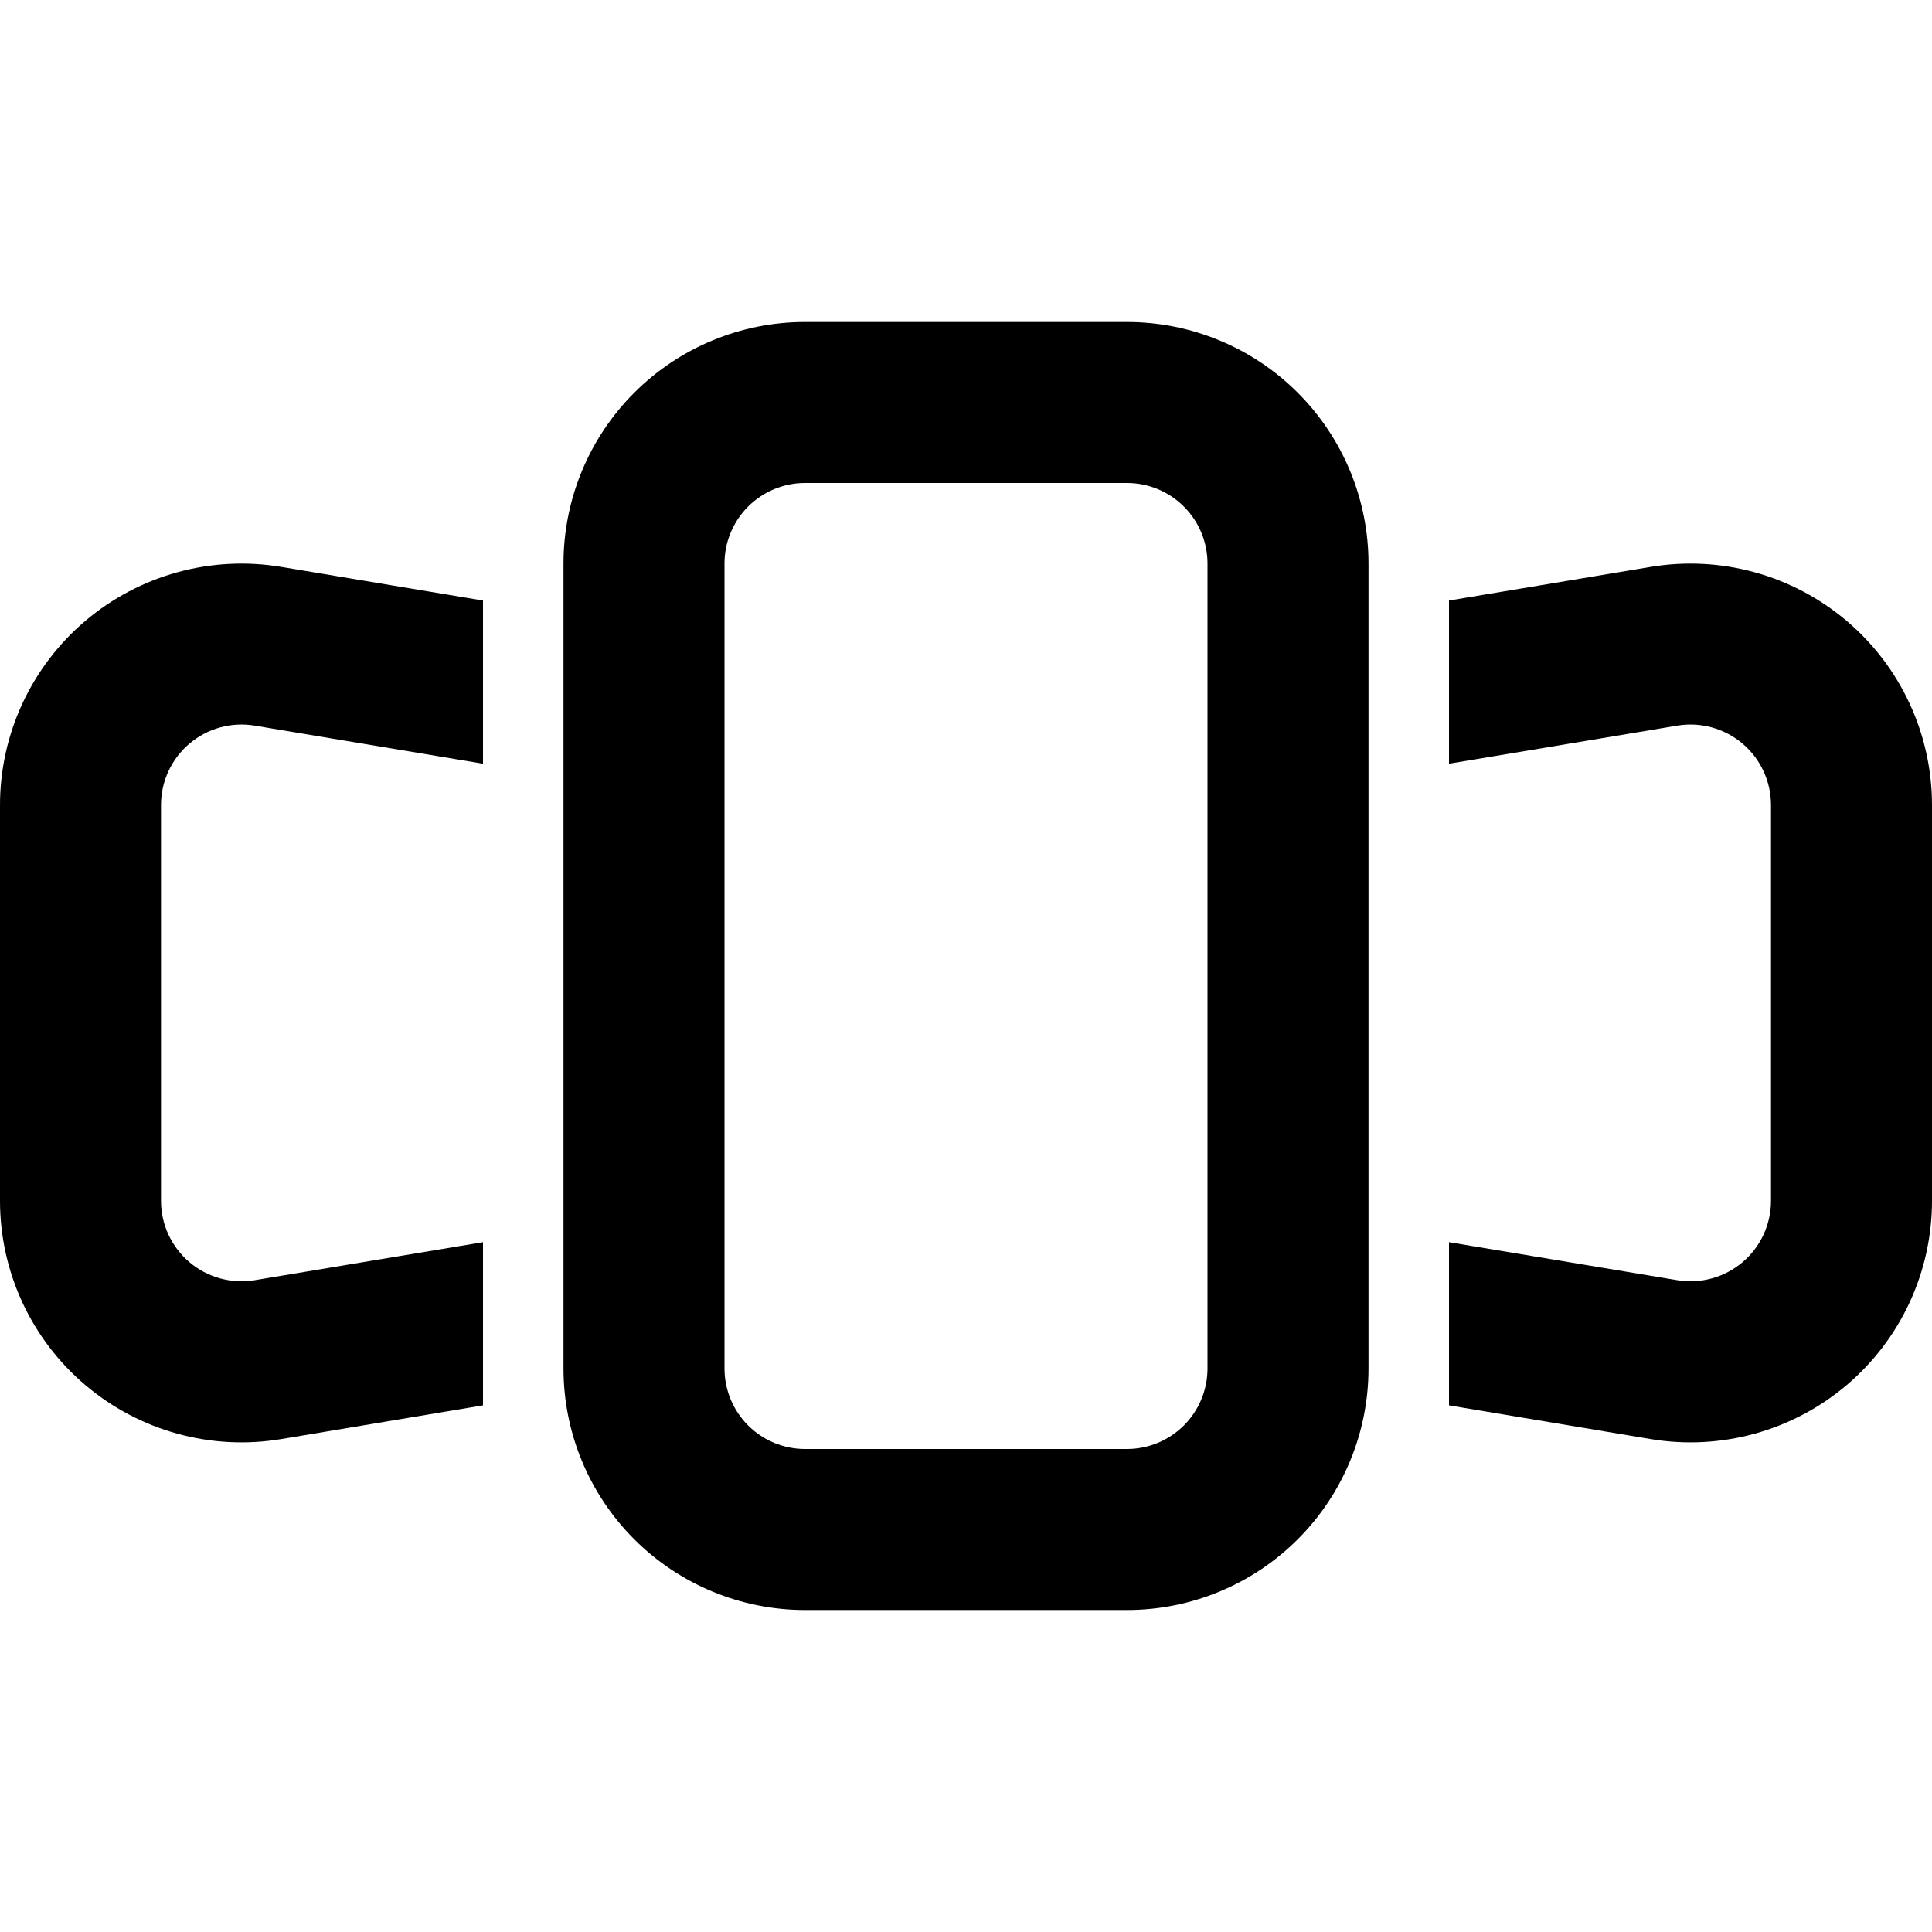 <svg width="100" height="100" viewBox="0 0 200 200" fill="none" xmlns="http://www.w3.org/2000/svg">
<path fill-rule="evenodd" clip-rule="evenodd" d="M116.667 50H83.333C81.123 50 79.004 50.878 77.441 52.441C75.878 54.004 75 56.123 75 58.333V141.667C75 143.877 75.878 145.996 77.441 147.559C79.004 149.122 81.123 150 83.333 150H116.667C118.877 150 120.996 149.122 122.559 147.559C124.122 145.996 125 143.877 125 141.667V58.333C125 56.123 124.122 54.004 122.559 52.441C120.996 50.878 118.877 50 116.667 50ZM83.333 33.333C76.703 33.333 70.344 35.967 65.656 40.656C60.967 45.344 58.333 51.703 58.333 58.333V141.667C58.333 148.297 60.967 154.656 65.656 159.344C70.344 164.033 76.703 166.667 83.333 166.667H116.667C123.297 166.667 129.656 164.033 134.344 159.344C139.033 154.656 141.667 148.297 141.667 141.667V58.333C141.667 51.703 139.033 45.344 134.344 40.656C129.656 35.967 123.297 33.333 116.667 33.333H83.333Z" fill="black"/>
<path d="M50 62.166L29.108 58.683C25.528 58.087 21.86 58.277 18.361 59.241C14.861 60.205 11.614 61.919 8.844 64.265C6.074 66.611 3.848 69.532 2.321 72.825C0.793 76.117 0.001 79.703 8.56913e-07 83.333V124.308C-0.001 127.939 0.789 131.527 2.315 134.822C3.842 138.117 6.067 141.04 8.838 143.388C11.608 145.735 14.856 147.451 18.357 148.416C21.858 149.381 25.526 149.572 29.108 148.975L50 145.483V128.591L26.367 132.525C25.174 132.723 23.953 132.659 22.787 132.338C21.622 132.017 20.54 131.447 19.617 130.666C18.694 129.885 17.952 128.912 17.443 127.816C16.933 126.72 16.668 125.525 16.667 124.316V83.341C16.666 82.131 16.929 80.935 17.437 79.837C17.946 78.738 18.687 77.764 19.61 76.981C20.534 76.198 21.616 75.626 22.783 75.304C23.95 74.982 25.173 74.918 26.367 75.117L50 79.058V62.166ZM150 62.166L170.892 58.683C174.472 58.087 178.14 58.277 181.639 59.241C185.139 60.205 188.386 61.919 191.156 64.265C193.926 66.611 196.152 69.532 197.679 72.825C199.207 76.117 199.999 79.703 200 83.333V124.308C200.001 127.939 199.211 131.527 197.685 134.822C196.158 138.117 193.933 141.04 191.163 143.388C188.392 145.735 185.144 147.451 181.643 148.416C178.142 149.381 174.474 149.572 170.892 148.975L150 145.483V128.591L173.633 132.525C174.826 132.723 176.047 132.659 177.213 132.338C178.378 132.017 179.46 131.447 180.383 130.666C181.306 129.885 182.048 128.912 182.557 127.816C183.067 126.72 183.332 125.525 183.333 124.316V83.341C183.334 82.131 183.071 80.935 182.563 79.837C182.054 78.738 181.313 77.764 180.389 76.981C179.466 76.198 178.384 75.626 177.217 75.304C176.05 74.982 174.827 74.918 173.633 75.117L150 79.058V62.166Z" fill="black"/>
</svg>
